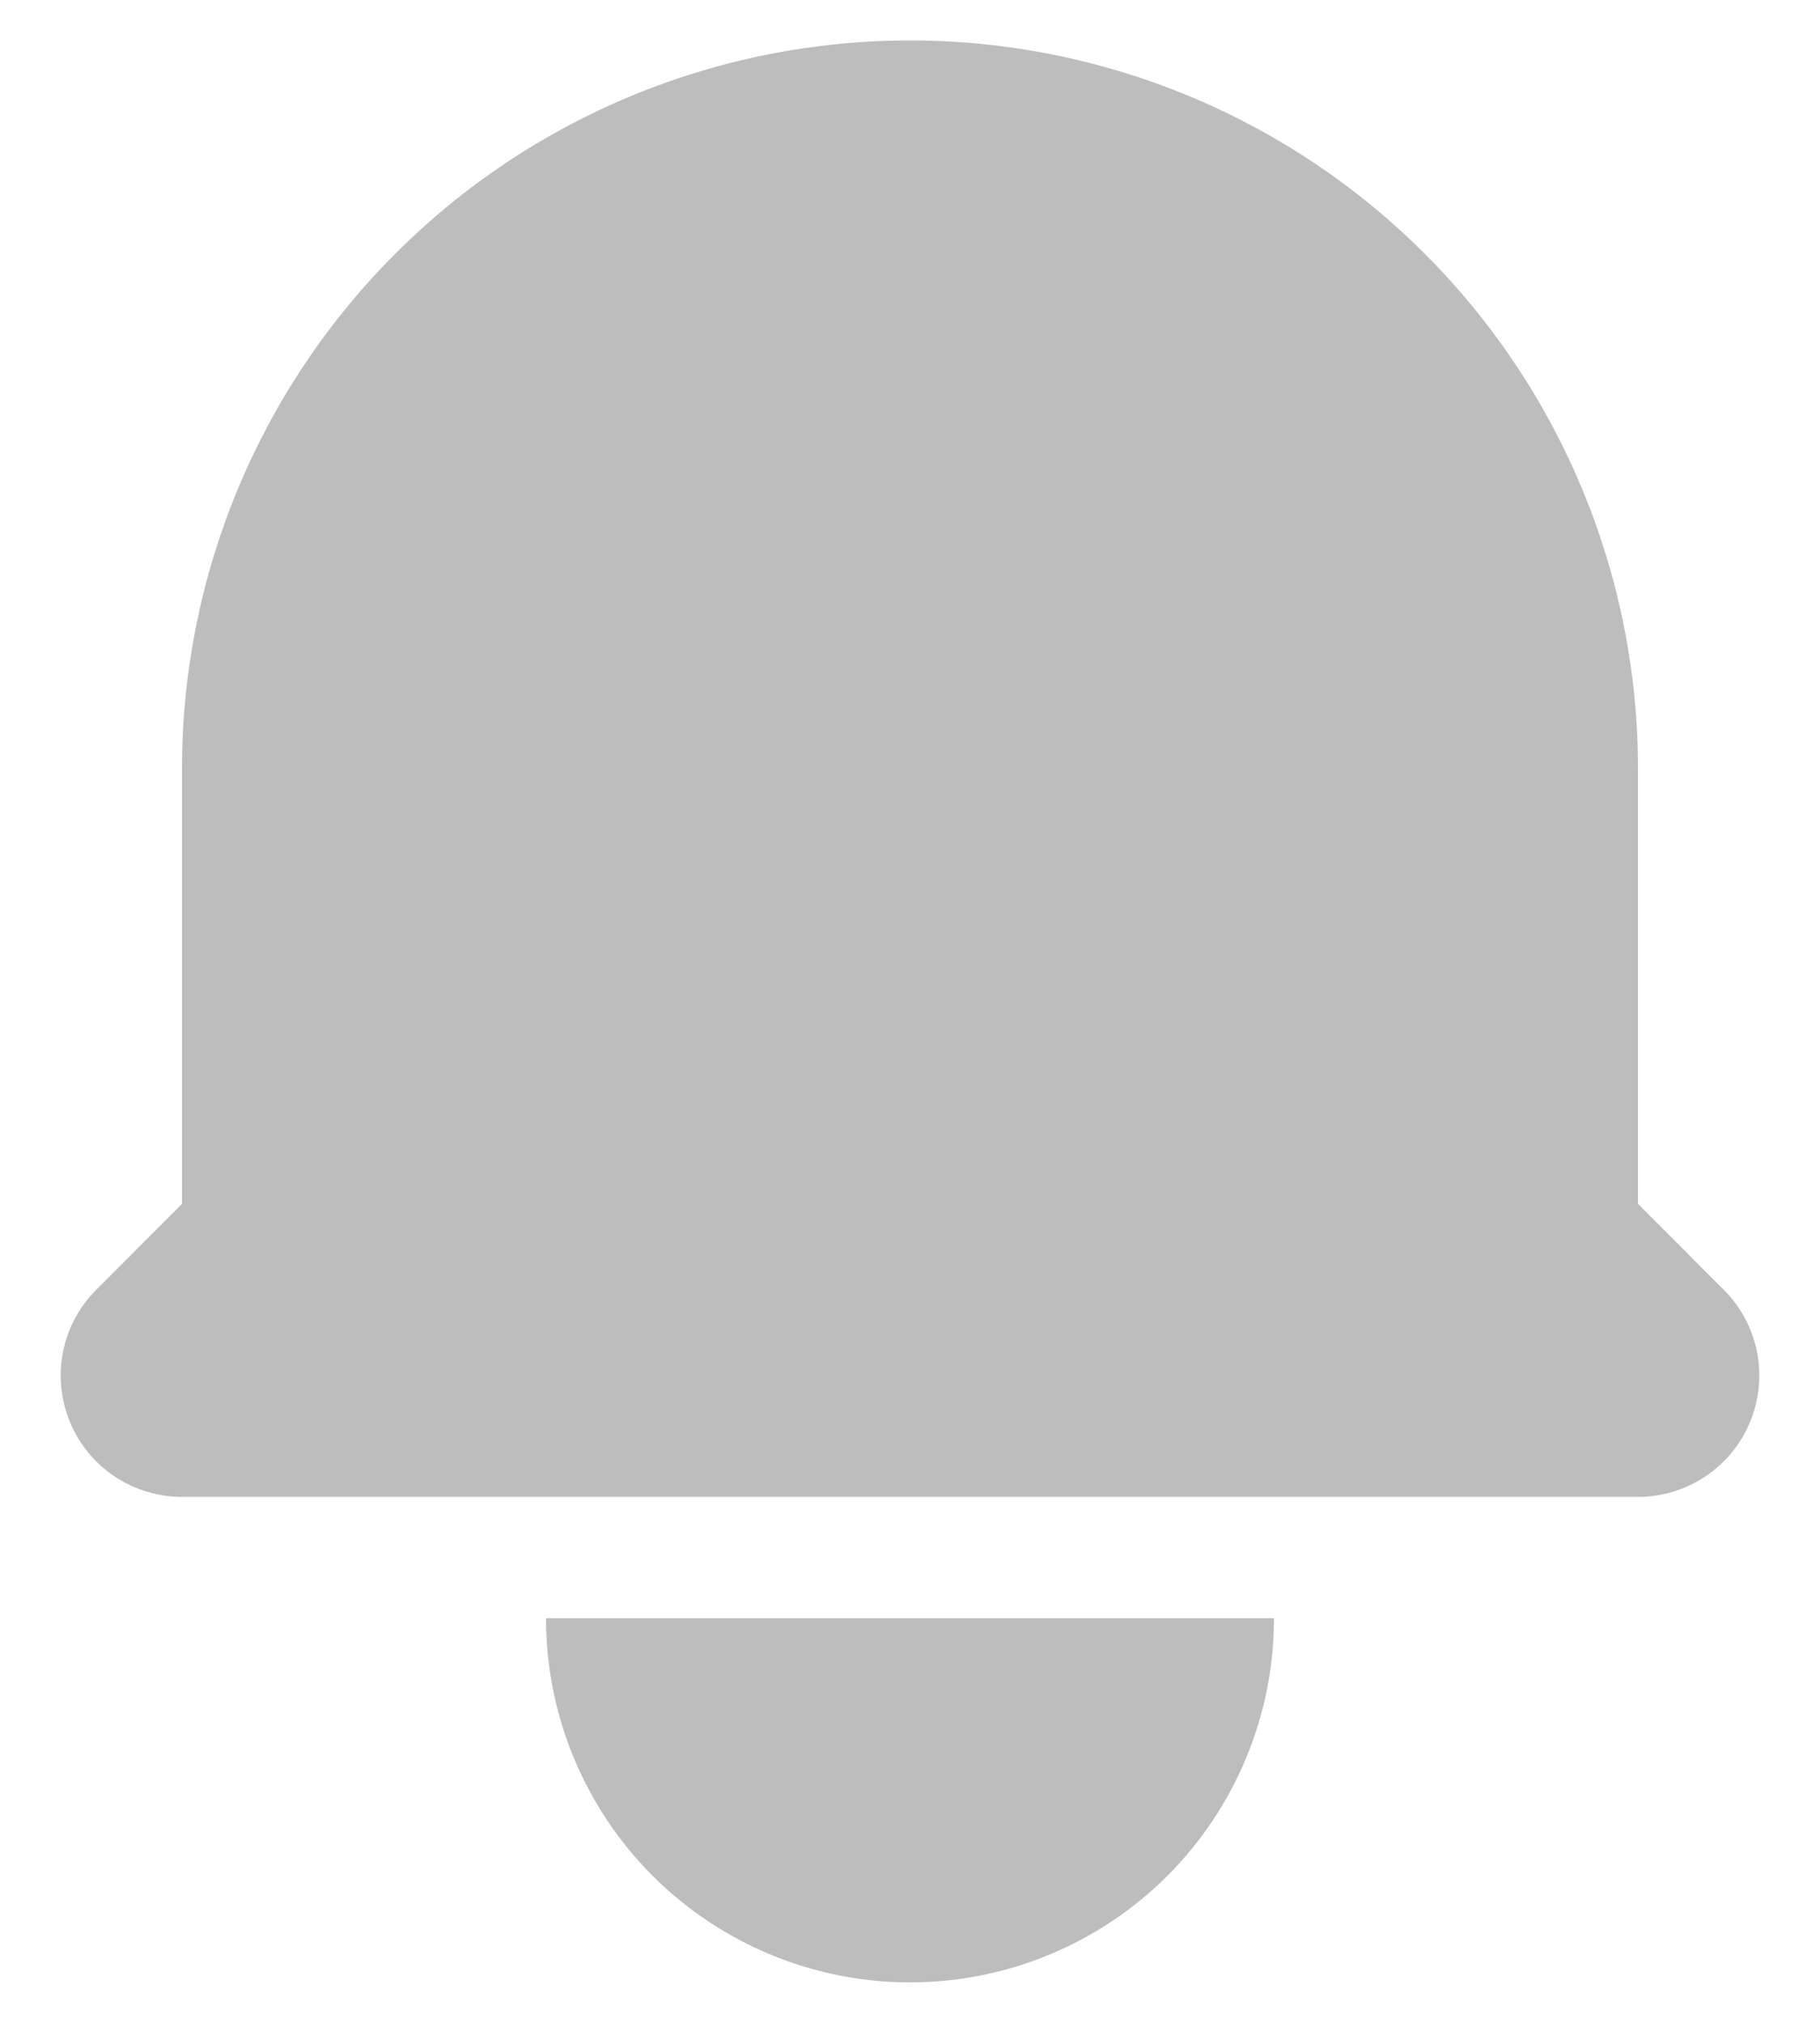 <svg width="18" height="20" viewBox="0 0 18 20" fill="none" xmlns="http://www.w3.org/2000/svg">
<path d="M9 0.4C7.09 0.4 5.259 1.158 3.909 2.509C2.559 3.859 1.8 5.69 1.8 7.6V11.903L0.952 12.752C0.784 12.919 0.67 13.133 0.623 13.366C0.577 13.599 0.601 13.84 0.692 14.059C0.782 14.278 0.936 14.466 1.133 14.598C1.331 14.729 1.563 14.8 1.8 14.8H16.2C16.437 14.8 16.669 14.729 16.866 14.598C17.064 14.466 17.218 14.278 17.308 14.059C17.399 13.84 17.423 13.599 17.377 13.366C17.33 13.133 17.216 12.919 17.048 12.752L16.2 11.903V7.6C16.2 5.69 15.441 3.859 14.091 2.509C12.741 1.158 10.91 0.4 9 0.4ZM9 19.6C8.045 19.6 7.13 19.221 6.454 18.546C5.779 17.87 5.4 16.955 5.4 16H12.6C12.6 16.955 12.221 17.87 11.546 18.546C10.87 19.221 9.955 19.6 9 19.6Z" fill="black" fill-opacity="0.26"/>
</svg>
